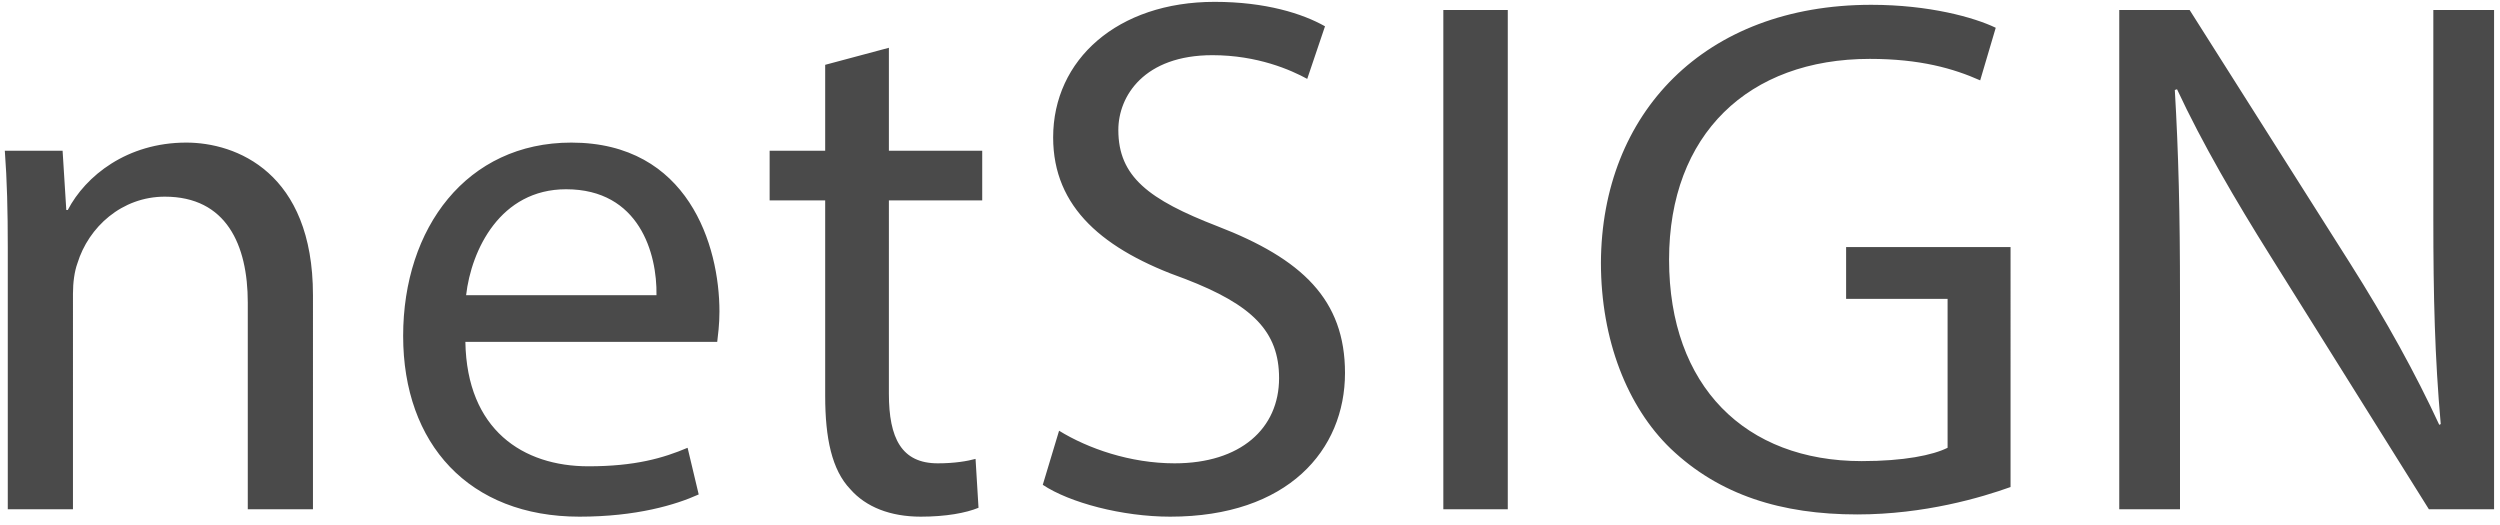 <svg width="162" height="34" viewBox="0 0 162 34" xmlns="http://www.w3.org/2000/svg"><title>netSIGN</title><path d="M.504 33h4.224V19.032c0-.72.096-1.44.288-1.968.72-2.352 2.88-4.32 5.664-4.32 3.984 0 5.376 3.12 5.376 6.864V33h4.224V19.128c0-7.968-4.992-9.888-8.208-9.888-3.84 0-6.528 2.16-7.68 4.368h-.096l-.24-3.84H.312c.144 1.92.192 3.888.192 6.288V33zm45.972-10.848h-16.32c.096 5.712 3.744 8.064 7.968 8.064 3.024 0 4.848-.528 6.432-1.2l.72 3.024c-1.488.672-4.032 1.44-7.728 1.44-7.152 0-11.424-4.704-11.424-11.712S30.252 9.24 37.02 9.24c7.584 0 9.6 6.672 9.6 10.944 0 .864-.096 1.536-.144 1.968zm-16.272-3.024H42.54c.048-2.688-1.104-6.864-5.856-6.864-4.272 0-6.144 3.936-6.48 6.864zM53.472 4.2v5.568h-3.6v3.216h3.6v12.672c0 2.736.432 4.8 1.632 6.048 1.008 1.152 2.592 1.776 4.56 1.776 1.632 0 2.928-.24 3.744-.576l-.192-3.168c-.528.144-1.344.288-2.448.288-2.352 0-3.168-1.632-3.168-4.512V12.984h6.048V9.768H57.6V3.096L53.472 4.2zm14.1 27.216c1.728 1.152 5.136 2.064 8.256 2.064 7.632 0 11.328-4.32 11.328-9.312 0-4.752-2.784-7.392-8.256-9.504-4.464-1.728-6.432-3.216-6.432-6.24 0-2.208 1.68-4.848 6.096-4.848 2.928 0 5.088.96 6.144 1.536l1.152-3.408C84.42.888 82.02.12 78.708.12c-6.288 0-10.464 3.744-10.464 8.784 0 4.56 3.264 7.296 8.544 9.168 4.368 1.68 6.096 3.408 6.096 6.432 0 3.264-2.496 5.52-6.768 5.52-2.88 0-5.616-.96-7.488-2.112l-1.056 3.504zM93.528.648V33h4.176V.648h-4.176zm36.756 15.36h-10.656v3.36h6.576v9.648c-.96.48-2.832.864-5.568.864-7.536 0-12.48-4.848-12.48-13.056 0-8.112 5.136-13.008 13.008-13.008 3.264 0 5.424.624 7.152 1.392l1.008-3.408c-1.392-.672-4.32-1.488-8.064-1.488-10.848 0-17.472 7.056-17.52 16.704 0 5.04 1.728 9.36 4.512 12.048 3.168 3.024 7.2 4.272 12.096 4.272 4.368 0 8.064-1.104 9.936-1.776V16.008zM141.264 33V19.176c0-5.376-.096-9.264-.336-13.344l.144-.048c1.632 3.504 3.792 7.2 6.048 10.8L157.392 33h4.224V.648h-3.936v13.536c0 5.04.096 8.976.48 13.296l-.096.048c-1.536-3.312-3.408-6.72-5.808-10.512L141.888.648h-4.56V33h3.936z" fill="#4A4A4A" fill-rule="evenodd"/></svg>